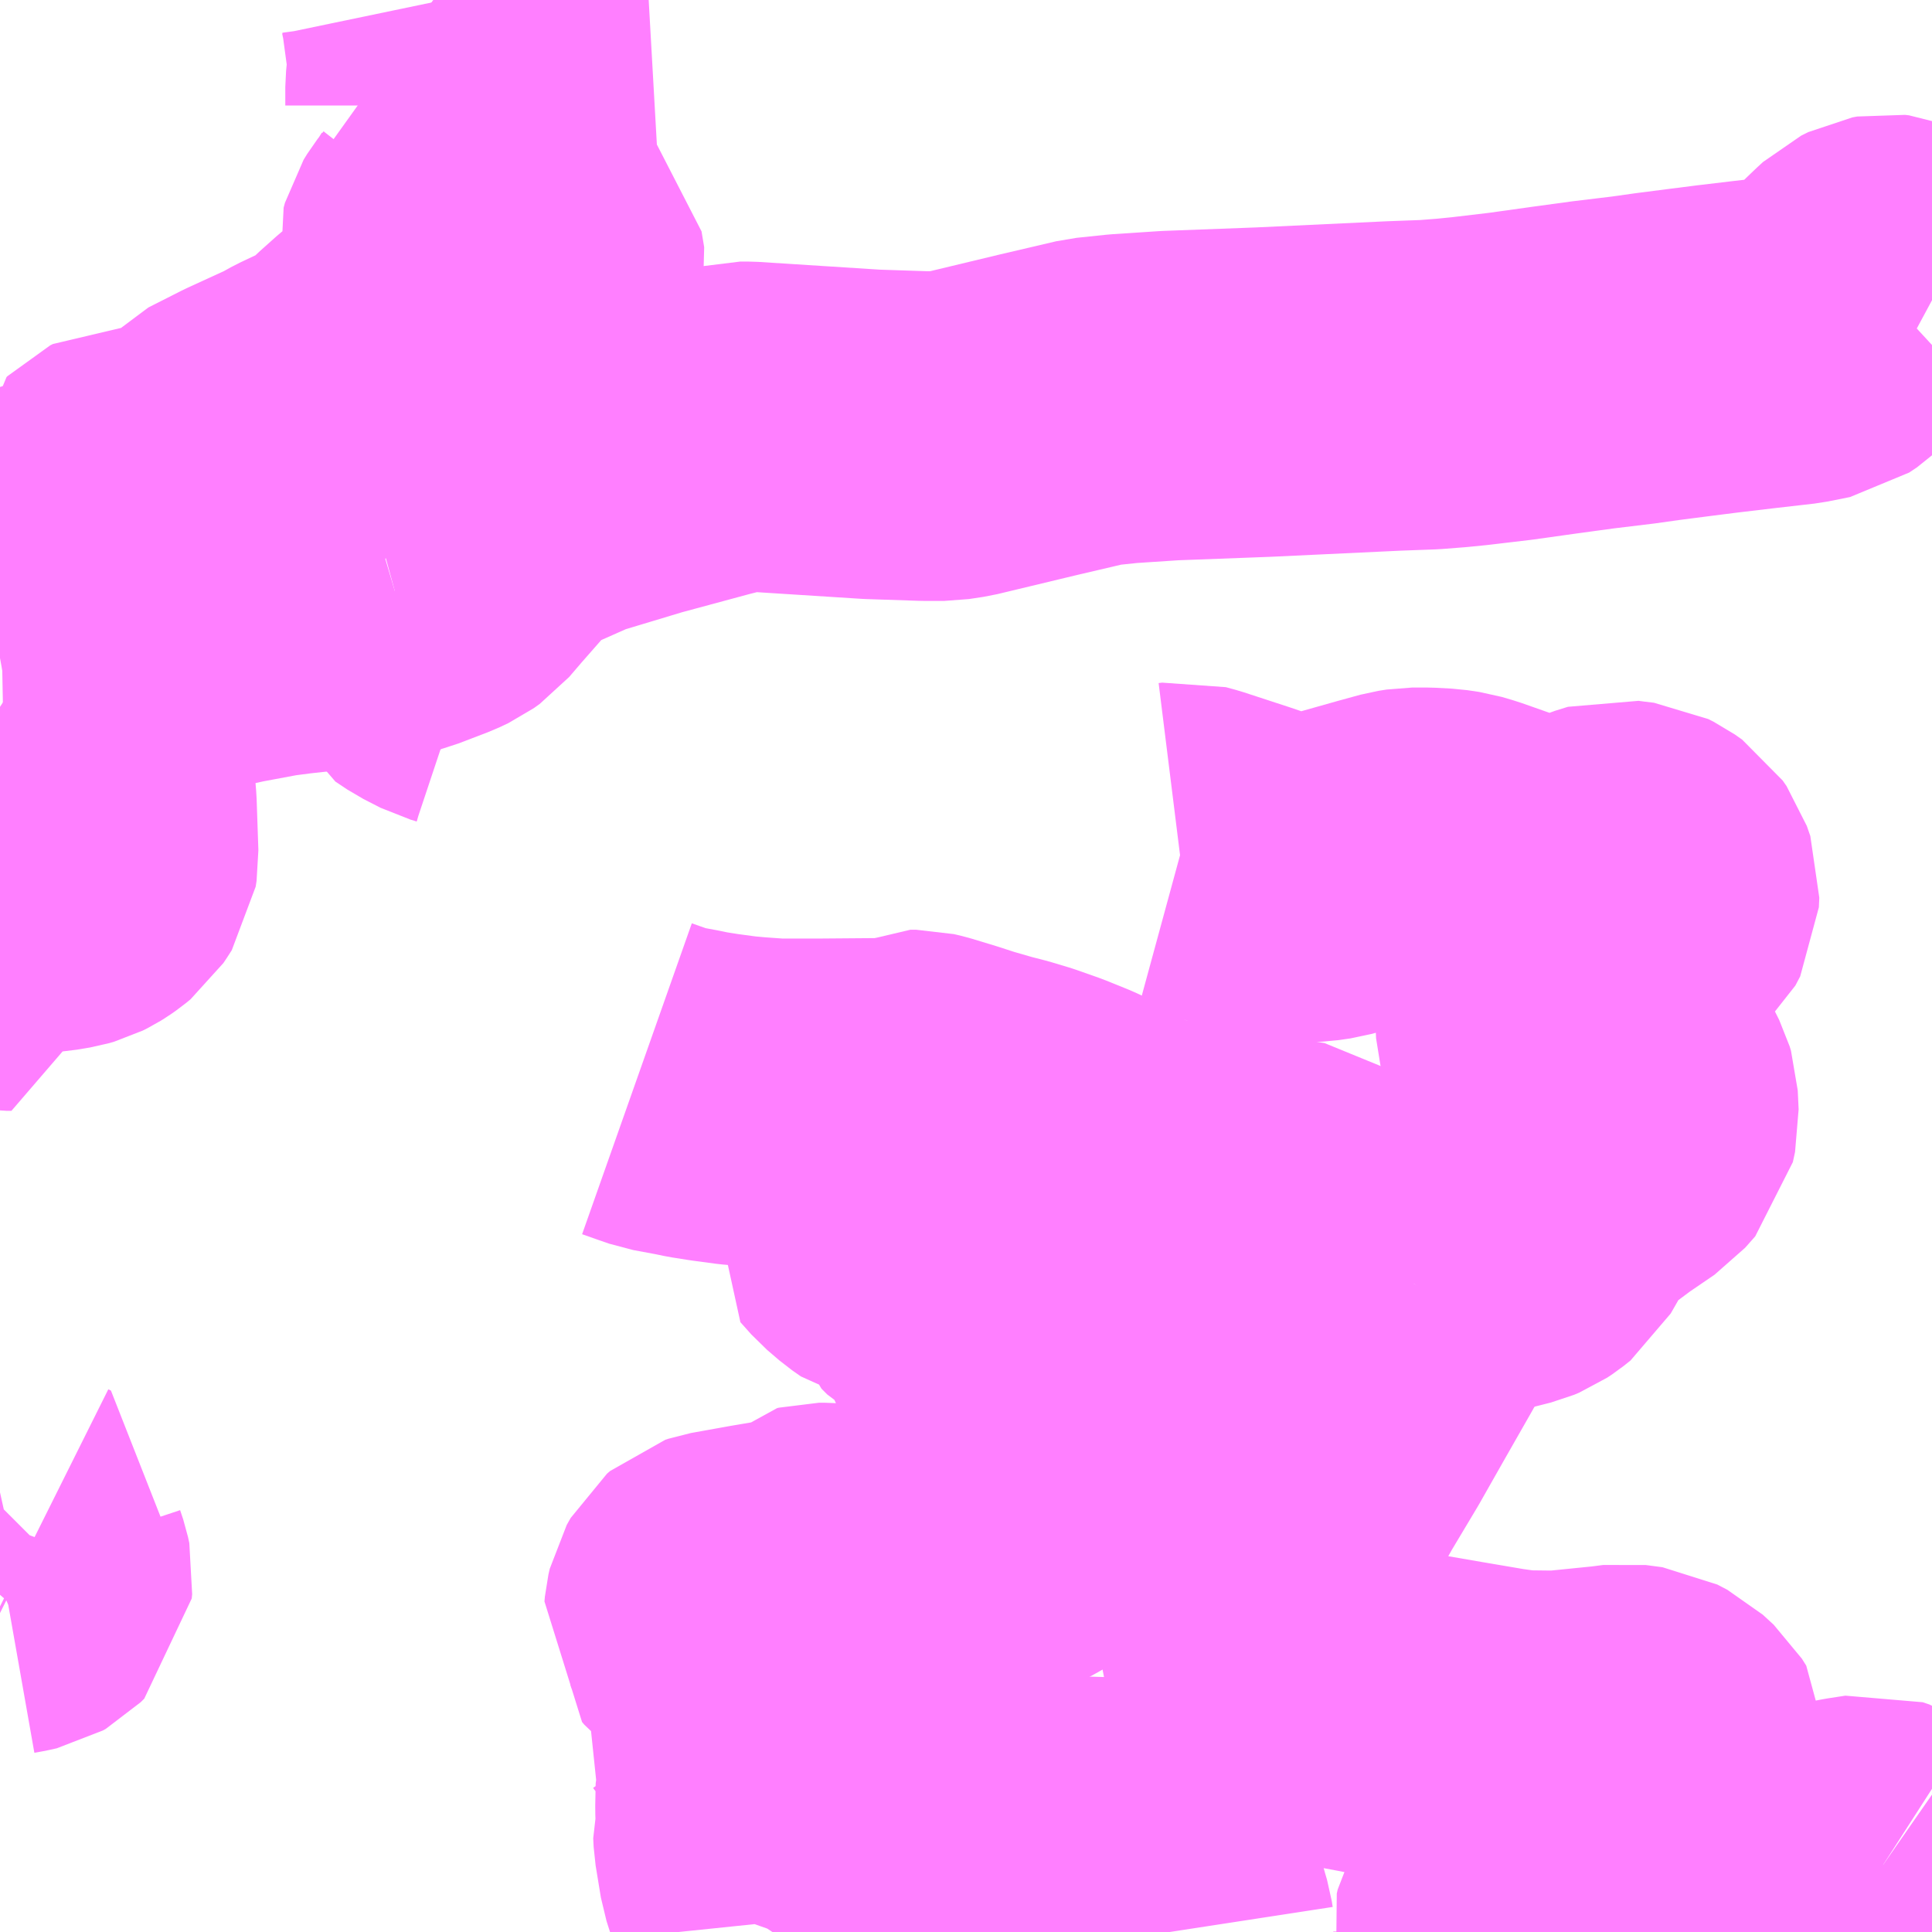 <?xml version="1.0" encoding="UTF-8"?>
<svg  xmlns="http://www.w3.org/2000/svg" xmlns:xlink="http://www.w3.org/1999/xlink" xmlns:go="http://purl.org/svgmap/profile" property="N07_001,N07_002,N07_003,N07_004,N07_005,N07_006,N07_007" viewBox="13346.191 -3537.598 4.395 4.395" go:dataArea="13346.19140625 -3537.59765625 4.39453125 4.39453125" >
<globalCoordinateSystem srsName="http://purl.org/crs/84" transform="matrix(100.0,0.0,0.0,-100.0,0.0,0.0)" />
<defs>
 <g id="p0" >
  <circle cx="0.0" cy="0.0" r="3" stroke="green" stroke-width="0.75" vector-effect="non-scaling-stroke" />
 </g>
</defs>
<g fill="none" fill-rule="evenodd" stroke="#FF00FF" stroke-width="0.75" opacity="0.5" vector-effect="non-scaling-stroke" stroke-linejoin="bevel" >
<path content="4,伯耆町,八郷地区,3.9,3.0,0.0," xlink:title="4" d="M13347.215,-3537.358L13347.215,-3537.4L13347.219,-3537.441L13347.219,-3537.472L13347.216,-3537.493L13347.205,-3537.574L13347.2,-3537.598"/>
<path content="4,伯耆町,日光地区,7.0,4.0,5.0," xlink:title="4" d="M13348.852,-3533.203L13348.85,-3533.216L13348.845,-3533.233L13348.84,-3533.251L13348.833,-3533.262L13348.82,-3533.281L13348.799,-3533.314L13348.77,-3533.352L13348.757,-3533.367L13348.741,-3533.385L13348.719,-3533.398L13348.696,-3533.408L13348.679,-3533.41L13348.645,-3533.408L13348.624,-3533.404L13348.587,-3533.396L13348.506,-3533.366L13348.461,-3533.339L13348.404,-3533.304L13348.353,-3533.267L13348.332,-3533.246L13348.314,-3533.22L13348.306,-3533.203"/>
<path content="4,伯耆町,日光地区,7.0,4.0,5.0," xlink:title="4" d="M13347.948,-3533.203L13347.95,-3533.206L13347.957,-3533.226L13347.954,-3533.255L13347.949,-3533.276L13347.928,-3533.342L13347.916,-3533.415L13347.915,-3533.435L13347.921,-3533.456L13347.92,-3533.483L13347.921,-3533.534L13347.927,-3533.556L13347.933,-3533.579L13347.933,-3533.597L13347.933,-3533.635L13347.927,-3533.649L13347.905,-3533.673L13347.862,-3533.726L13347.843,-3533.752L13347.795,-3533.793L13347.825,-3533.832L13347.843,-3533.86L13347.847,-3533.875L13347.844,-3533.884L13347.837,-3533.893L13347.808,-3533.915L13347.803,-3533.921L13347.804,-3533.932L13347.807,-3533.945L13347.816,-3533.961L13347.823,-3533.967L13347.829,-3533.969L13347.918,-3533.985L13347.977,-3533.995L13348.002,-3533.999L13348.015,-3534.004L13348.03,-3534.012L13348.05,-3534.031L13348.054,-3534.032L13348.067,-3534.032L13348.119,-3534.028L13348.154,-3534.028L13348.186,-3534.034L13348.289,-3534.059L13348.337,-3534.067L13348.455,-3534.098L13348.474,-3534.104L13348.507,-3534.122L13348.529,-3534.135L13348.546,-3534.152L13348.553,-3534.165L13348.559,-3534.185L13348.56,-3534.229L13348.561,-3534.269L13348.563,-3534.358L13348.556,-3534.375L13348.535,-3534.398L13348.512,-3534.421L13348.49,-3534.451L13348.475,-3534.477L13348.427,-3534.576L13348.419,-3534.606L13348.41,-3534.637L13348.401,-3534.653L13348.392,-3534.663L13348.374,-3534.671L13348.338,-3534.691L13348.325,-3534.704L13348.315,-3534.737L13348.307,-3534.763L13348.302,-3534.769L13348.296,-3534.773L13348.287,-3534.774L13348.278,-3534.774L13348.265,-3534.772L13348.249,-3534.769L13348.228,-3534.774L13348.208,-3534.788L13348.18,-3534.812L13348.155,-3534.84L13348.159,-3534.853L13348.166,-3534.89L13348.183,-3534.935L13348.205,-3534.997L13348.224,-3535.055L13348.243,-3535.086"/>
<path content="4,伯耆町,日光地区,7.0,4.0,5.0," xlink:title="4" d="M13350.475,-3533.356L13350.454,-3533.347L13350.421,-3533.327L13350.401,-3533.318L13350.385,-3533.311L13350.361,-3533.307L13350.336,-3533.305L13350.31,-3533.305L13350.256,-3533.306L13350.236,-3533.304L13350.209,-3533.295L13350.153,-3533.283L13350.119,-3533.282L13350.103,-3533.278L13350.087,-3533.269L13350.061,-3533.26L13350.033,-3533.255L13350.003,-3533.257L13349.95,-3533.267L13349.91,-3533.268L13349.885,-3533.266L13349.862,-3533.262L13349.851,-3533.261L13349.847,-3533.259L13349.845,-3533.249L13349.847,-3533.245L13349.853,-3533.24L13349.865,-3533.23L13349.869,-3533.223L13349.869,-3533.213L13349.869,-3533.203M13349.702,-3533.203L13349.652,-3533.234L13349.64,-3533.239L13349.626,-3533.24L13349.617,-3533.237L13349.61,-3533.232L13349.604,-3533.225L13349.6,-3533.218L13349.598,-3533.209L13349.599,-3533.204L13349.599,-3533.203"/>
<path content="4,伯耆町,日光地区,7.0,4.0,5.0," xlink:title="4" d="M13350.475,-3533.356L13350.498,-3533.34L13350.534,-3533.302L13350.541,-3533.289L13350.539,-3533.282L13350.539,-3533.27L13350.532,-3533.262L13350.511,-3533.245L13350.459,-3533.216L13350.445,-3533.204L13350.445,-3533.203"/>
<path content="4,伯耆町,日光地区,7.0,4.0,5.0," xlink:title="4" d="M13350.475,-3533.356L13350.461,-3533.365L13350.446,-3533.37L13350.407,-3533.364L13350.334,-3533.35L13350.249,-3533.34L13350.219,-3533.342L13350.145,-3533.374L13350.108,-3533.379L13350.033,-3533.391L13350.009,-3533.402L13349.989,-3533.425L13349.979,-3533.442L13349.972,-3533.467L13349.974,-3533.498L13349.981,-3533.573L13349.982,-3533.61L13349.972,-3533.626L13349.947,-3533.649L13349.924,-3533.661L13349.886,-3533.666L13349.855,-3533.662L13349.736,-3533.65L13349.649,-3533.651L13349.599,-3533.658L13349.499,-3533.675L13349.383,-3533.695L13349.313,-3533.709L13349.217,-3533.727L13349.161,-3533.738L13349.13,-3533.753L13349.105,-3533.774L13349.088,-3533.794L13349.083,-3533.806L13349.076,-3533.827L13349.064,-3533.888L13349.055,-3533.951L13349.051,-3533.976L13349.048,-3534.008L13349.048,-3534.022L13349.052,-3534.044L13349.056,-3534.059L13349.063,-3534.077L13349.082,-3534.111L13349.099,-3534.141L13349.141,-3534.21L13349.169,-3534.26L13349.23,-3534.362L13349.285,-3534.459L13349.35,-3534.573L13349.4,-3534.664L13349.407,-3534.678"/>
<path content="4,伯耆町,日光地区,7.0,4.0,5.0," xlink:title="4" d="M13349.407,-3534.678L13349.416,-3534.691L13349.437,-3534.709L13349.456,-3534.721L13349.478,-3534.734L13349.49,-3534.74L13349.519,-3534.749L13349.568,-3534.756L13349.627,-3534.771L13349.639,-3534.776L13349.651,-3534.784L13349.666,-3534.796L13349.686,-3534.831L13349.717,-3534.885L13349.727,-3534.898L13349.738,-3534.906L13349.817,-3534.965L13349.88,-3535.008L13349.903,-3535.034L13349.908,-3535.057L13349.906,-3535.1L13349.903,-3535.11L13349.892,-3535.132L13349.884,-3535.14L13349.856,-3535.159L13349.807,-3535.18L13349.735,-3535.211L13349.712,-3535.224L13349.705,-3535.233L13349.698,-3535.245L13349.696,-3535.252L13349.692,-3535.347L13349.699,-3535.38L13349.718,-3535.427L13349.731,-3535.437L13349.75,-3535.449L13349.794,-3535.47L13349.905,-3535.503L13349.927,-3535.516L13349.943,-3535.53L13349.954,-3535.551L13349.955,-3535.573L13349.947,-3535.596L13349.938,-3535.609L13349.921,-3535.621L13349.909,-3535.627L13349.884,-3535.63L13349.869,-3535.632L13349.84,-3535.623L13349.804,-3535.608L13349.765,-3535.601L13349.72,-3535.598L13349.679,-3535.599L13349.633,-3535.608L13349.599,-3535.62L13349.528,-3535.645L13349.501,-3535.653L13349.474,-3535.657L13349.436,-3535.659L13349.404,-3535.659L13349.385,-3535.656L13349.334,-3535.642L13349.21,-3535.607L13349.182,-3535.603L13349.138,-3535.601L13349.084,-3535.609L13349.06,-3535.615L13349.007,-3535.633L13348.903,-3535.667L13348.881,-3535.673L13348.873,-3535.672"/>
<path content="4,伯耆町,日光地区,7.0,4.0,5.0," xlink:title="4" d="M13348.243,-3535.086L13348.252,-3535.103L13348.262,-3535.108L13348.275,-3535.108L13348.292,-3535.104L13348.348,-3535.087L13348.388,-3535.074L13348.44,-3535.059L13348.475,-3535.05L13348.515,-3535.038L13348.566,-3535.02L13348.618,-3534.999L13348.654,-3534.982L13348.678,-3534.967L13348.72,-3534.938L13348.738,-3534.927L13348.759,-3534.92L13348.879,-3534.898L13349.144,-3534.855L13349.39,-3534.681L13349.407,-3534.678"/>
<path content="4,伯耆町,日光地区,7.0,4.0,5.0," xlink:title="4" d="M13348.243,-3535.086L13348.223,-3535.088L13348.187,-3535.089L13348.061,-3535.088L13347.957,-3535.088L13347.901,-3535.092L13347.868,-3535.095L13347.816,-3535.102L13347.778,-3535.108L13347.754,-3535.113L13347.7,-3535.123L13347.674,-3535.132L13347.64,-3535.144"/>
<path content="4,伯耆町,白水・根雨原,7.0,4.0,5.0," xlink:title="4" d="M13346.191,-3533.97L13346.197,-3533.977L13346.204,-3533.98L13346.221,-3533.983L13346.239,-3533.987L13346.246,-3533.991L13346.254,-3533.999L13346.255,-3534.009L13346.252,-3534.023L13346.245,-3534.044L13346.244,-3534.054L13346.245,-3534.063L13346.248,-3534.069L13346.262,-3534.08L13346.273,-3534.091L13346.276,-3534.099L13346.27,-3534.102"/>
<path content="4,伯耆町,金岩地区,3.0,3.0,2.5," xlink:title="4" d="M13346.191,-3535.449L13346.192,-3535.448L13346.199,-3535.447L13346.207,-3535.446L13346.217,-3535.446L13346.211,-3535.486L13346.204,-3535.527L13346.204,-3535.541L13346.208,-3535.554L13346.22,-3535.567L13346.234,-3535.573L13346.25,-3535.577L13346.266,-3535.577L13346.304,-3535.58L13346.334,-3535.585L13346.348,-3535.589L13346.358,-3535.594L13346.366,-3535.599L13346.376,-3535.606L13346.387,-3535.615L13346.395,-3535.627L13346.402,-3535.638L13346.404,-3535.651L13346.4,-3535.768L13346.398,-3535.792L13346.395,-3535.81L13346.39,-3535.825L13346.381,-3535.842L13346.367,-3535.856L13346.312,-3535.903L13346.228,-3535.966L13346.191,-3535.99"/>
<path content="4,伯耆町,金岩地区,3.0,3.0,2.5," xlink:title="4" d="M13346.191,-3536.101L13346.24,-3536.11L13346.26,-3536.111L13346.265,-3536.114L13346.269,-3536.118L13346.272,-3536.122L13346.278,-3536.124L13346.33,-3536.138L13346.396,-3536.158L13346.425,-3536.163"/>
<path content="4,伯耆町,金岩地区,3.0,3.0,2.5," xlink:title="4" d="M13346.425,-3536.163L13346.465,-3536.166L13346.547,-3536.169L13346.613,-3536.171L13346.642,-3536.177L13346.665,-3536.177L13346.715,-3536.188L13346.747,-3536.194L13346.806,-3536.205L13346.852,-3536.211L13346.933,-3536.22L13347.062,-3536.246L13347.089,-3536.254"/>
<path content="4,伯耆町,金岩地区,3.0,3.0,2.5," xlink:title="4" d="M13346.425,-3536.163L13346.426,-3536.189L13346.428,-3536.215L13346.433,-3536.232L13346.446,-3536.262L13346.473,-3536.32L13346.478,-3536.344L13346.474,-3536.374"/>
<path content="4,伯耆町,金岩地区,3.0,3.0,2.5," xlink:title="4" d="M13347.089,-3536.254L13347.105,-3536.223L13347.125,-3536.191L13347.154,-3536.149L13347.162,-3536.132L13347.189,-3536.114L13347.228,-3536.094L13347.242,-3536.09L13347.257,-3536.085"/>
<path content="4,伯耆町,金岩地区,3.0,3.0,2.5," xlink:title="4" d="M13347.089,-3536.254L13347.1,-3536.257L13347.168,-3536.283L13347.187,-3536.292L13347.201,-3536.302L13347.231,-3536.337L13347.303,-3536.419L13347.308,-3536.425L13347.319,-3536.433L13347.343,-3536.45L13347.387,-3536.476L13347.484,-3536.519L13347.64,-3536.566L13347.803,-3536.61L13347.875,-3536.628L13347.892,-3536.628L13348.174,-3536.61L13348.294,-3536.606L13348.339,-3536.606L13348.372,-3536.611L13348.551,-3536.654L13348.679,-3536.684L13348.746,-3536.691L13348.852,-3536.698L13349.065,-3536.706L13349.362,-3536.72L13349.443,-3536.723L13349.494,-3536.727L13349.534,-3536.731L13349.627,-3536.742L13349.727,-3536.756L13349.815,-3536.768L13349.906,-3536.779L13349.963,-3536.787L13350.033,-3536.796L13350.096,-3536.804L13350.18,-3536.814L13350.276,-3536.825L13350.326,-3536.835L13350.344,-3536.847L13350.443,-3536.942L13350.456,-3536.954L13350.472,-3536.962L13350.483,-3536.964L13350.492,-3536.963L13350.502,-3536.959L13350.521,-3536.95L13350.586,-3536.915"/>
<path content="4,伯耆町,金岩地区,3.0,3.0,2.5," xlink:title="4" d="M13346.191,-3536.341L13346.243,-3536.342L13346.307,-3536.361L13346.351,-3536.374L13346.406,-3536.384L13346.433,-3536.382L13346.452,-3536.379L13346.474,-3536.374"/>
<path content="4,伯耆町,金岩地区,3.0,3.0,2.5," xlink:title="4" d="M13347.685,-3537.274L13347.473,-3537.262L13347.261,-3537.252L13347.227,-3537.249L13347.239,-3537.2L13347.246,-3537.152L13347.248,-3537.122L13347.239,-3537.094L13347.223,-3537.069L13347.209,-3537.051L13347.201,-3537.038L13347.198,-3537.027L13347.2,-3537.015L13347.205,-3537.007L13347.213,-3537L13347.226,-3536.998L13347.24,-3536.999L13347.349,-3537.023L13347.365,-3537.024L13347.383,-3537.024L13347.398,-3537.023L13347.41,-3537.017L13347.417,-3537.01L13347.423,-3536.974L13347.421,-3536.965L13347.415,-3536.955L13347.398,-3536.944L13347.371,-3536.933L13347.335,-3536.92L13347.303,-3536.907L13347.259,-3536.894L13347.222,-3536.878L13347.193,-3536.865L13347.163,-3536.848L13347.129,-3536.827L13347.101,-3536.806L13347.07,-3536.781L13347.032,-3536.747L13346.974,-3536.69L13346.959,-3536.688L13346.932,-3536.678L13346.898,-3536.662L13346.869,-3536.646L13346.773,-3536.602L13346.698,-3536.564L13346.682,-3536.547L13346.645,-3536.513L13346.617,-3536.499L13346.545,-3536.48L13346.495,-3536.479L13346.485,-3536.48L13346.479,-3536.48L13346.473,-3536.477L13346.471,-3536.475L13346.471,-3536.467L13346.477,-3536.45L13346.481,-3536.433L13346.48,-3536.384L13346.474,-3536.374"/>
</g>
</svg>
